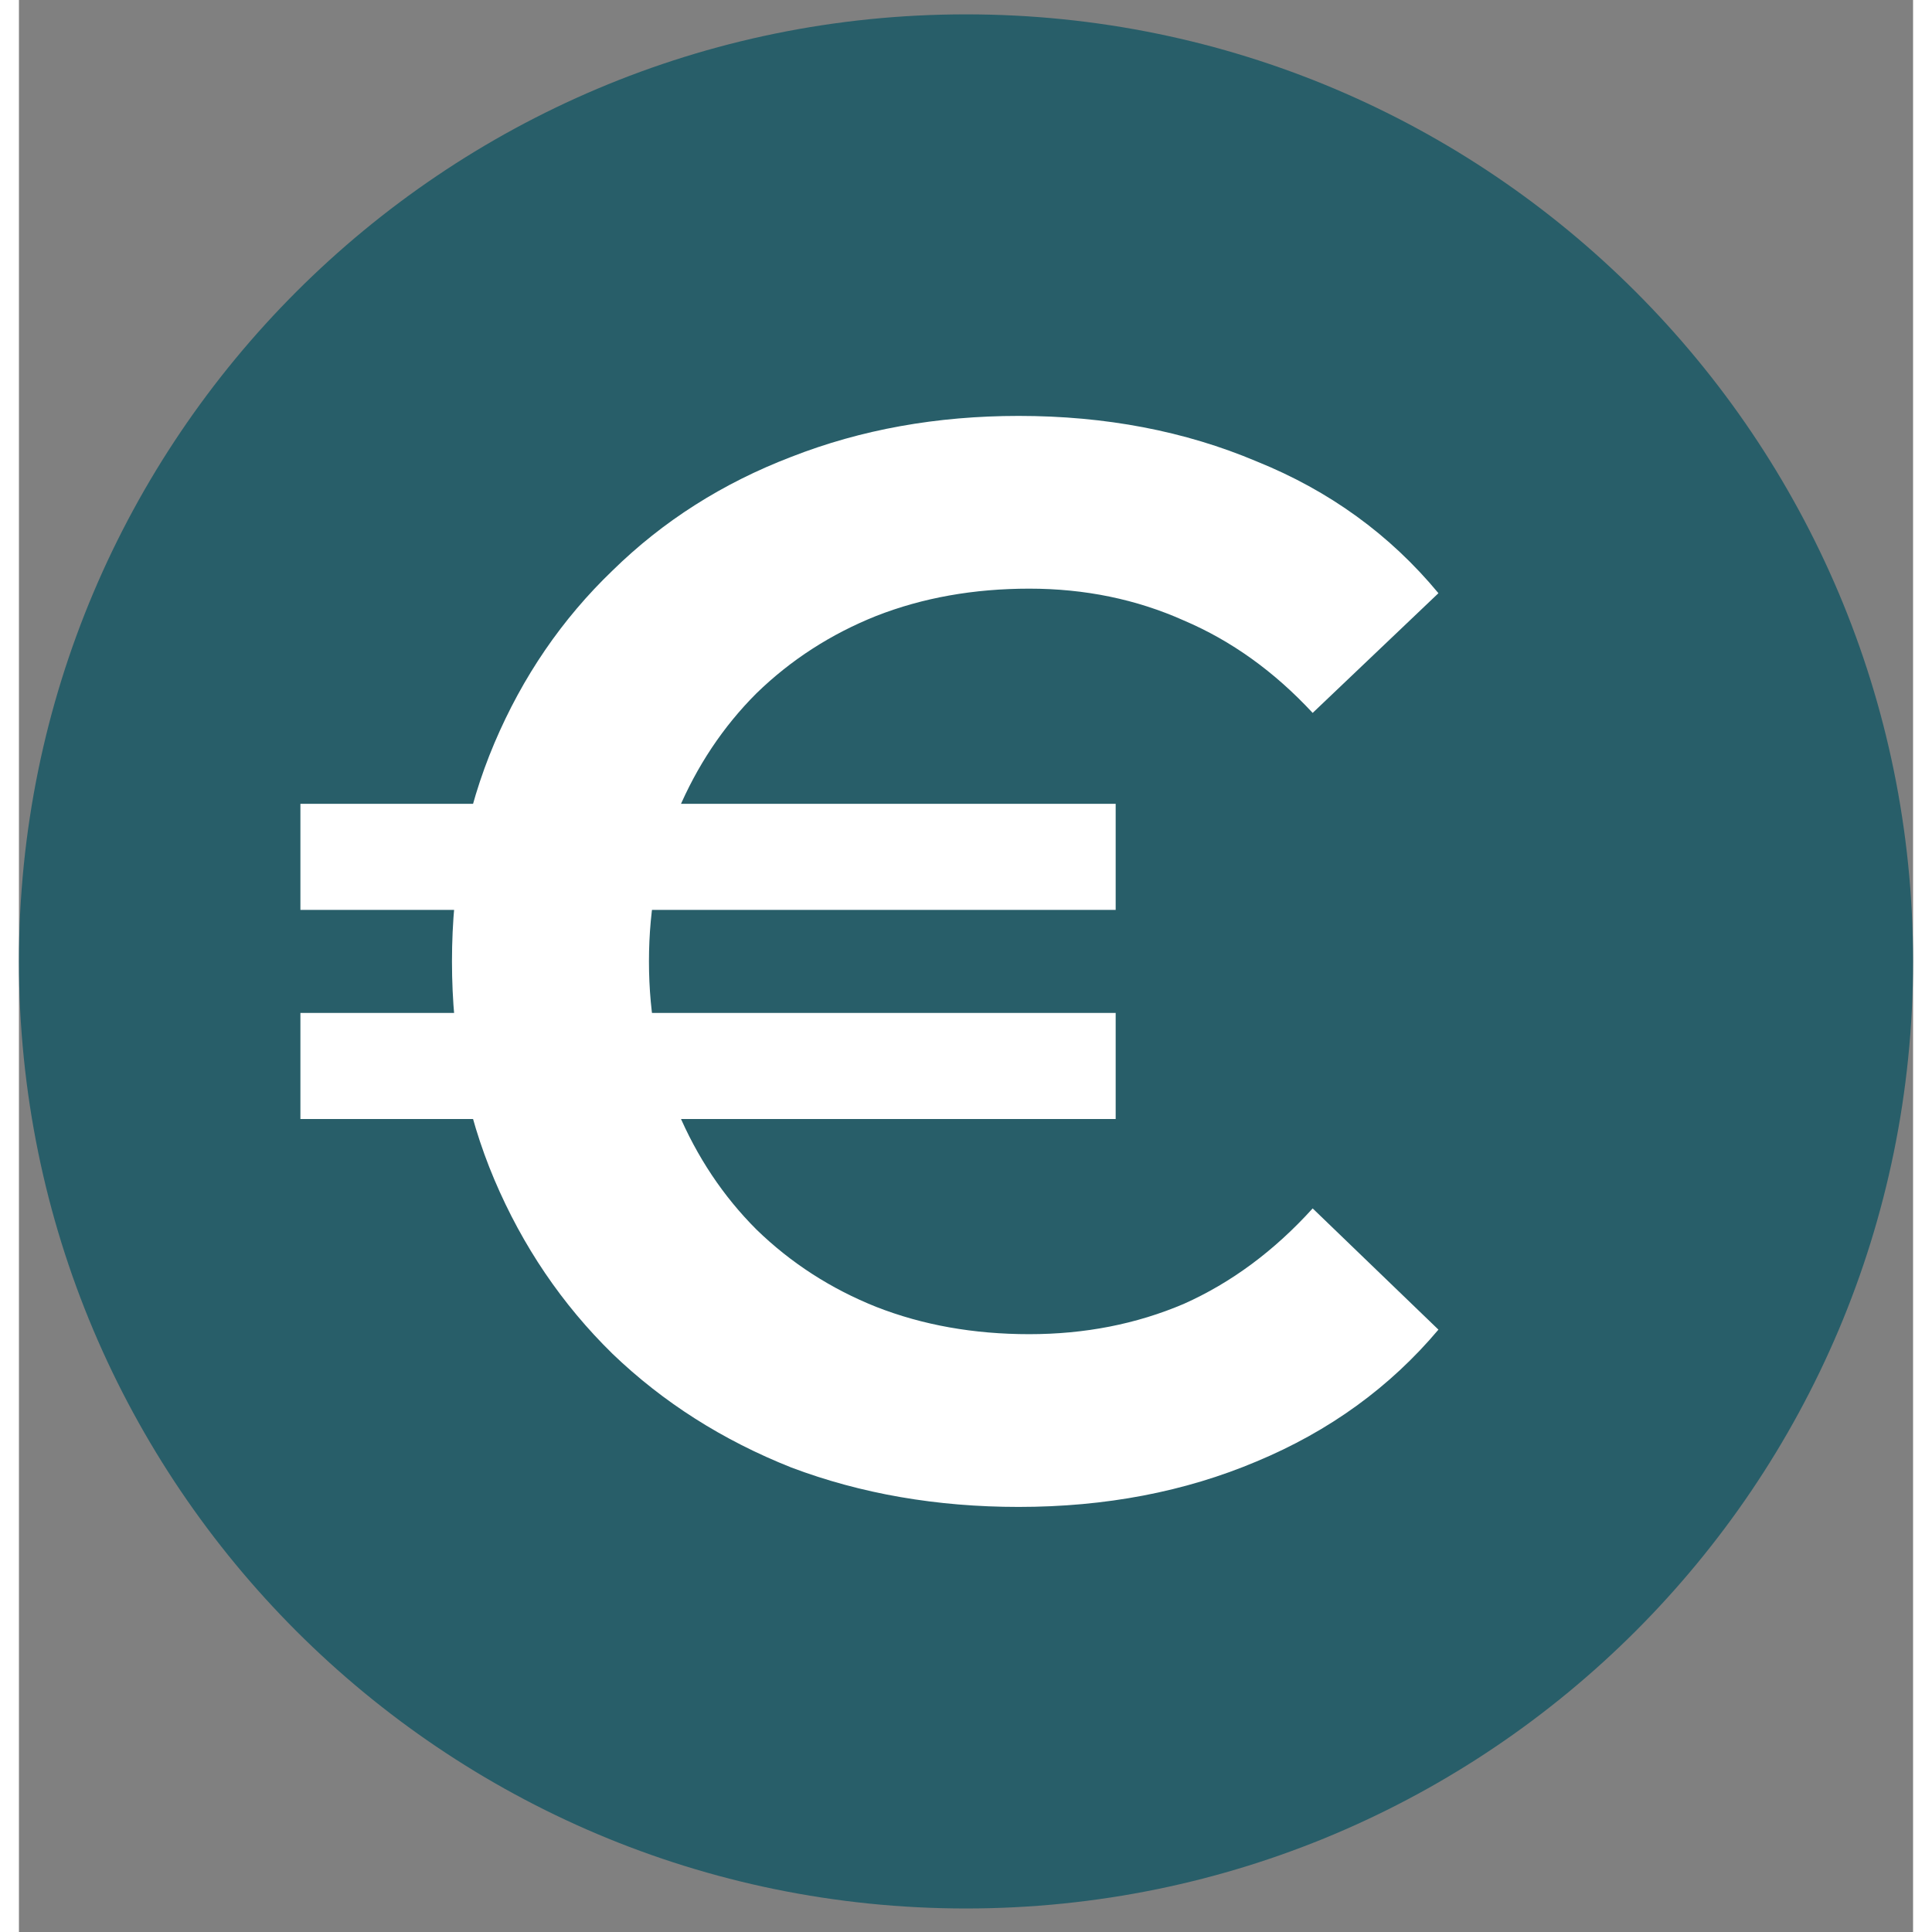 <svg width="50" height="50" viewBox="0 0 50 51" fill="none" xmlns="http://www.w3.org/2000/svg">
                            <rect x="0" y="0" width="50" height="51" fill="#808080" stroke="none"/>
                            <path fill-rule="evenodd" clip-rule="evenodd" d="M25 0.379C38.807 0.379 50 11.572 50 25.379C50 39.186 38.807 50.379 25 50.379C11.193 50.379 0 39.186 0 25.379C0 11.572 11.193 0.379 25 0.379Z" fill="#285E69" />
                            <path d="M7.43 29.539V26.739H28.951V29.539H7.43ZM7.43 24.019V21.219H28.951V24.019H7.43ZM26.39 39.779C24.23 39.779 22.23 39.433 20.39 38.739C18.577 38.019 17.004 37.019 15.671 35.739C14.337 34.433 13.297 32.899 12.55 31.139C11.804 29.379 11.431 27.459 11.431 25.379C11.431 23.299 11.804 21.379 12.55 19.619C13.297 17.859 14.337 16.339 15.671 15.059C17.004 13.753 18.577 12.753 20.39 12.059C22.23 11.339 24.23 10.979 26.39 10.979C28.684 10.979 30.777 11.379 32.67 12.179C34.59 12.953 36.191 14.113 37.471 15.659L34.151 18.819C33.137 17.726 32.004 16.913 30.75 16.379C29.497 15.819 28.137 15.539 26.671 15.539C25.204 15.539 23.857 15.779 22.631 16.259C21.43 16.739 20.377 17.419 19.471 18.299C18.59 19.179 17.897 20.219 17.39 21.419C16.884 22.619 16.631 23.939 16.631 25.379C16.631 26.819 16.884 28.139 17.39 29.339C17.897 30.539 18.59 31.579 19.471 32.459C20.377 33.339 21.43 34.019 22.631 34.499C23.857 34.979 25.204 35.219 26.671 35.219C28.137 35.219 29.497 34.953 30.75 34.419C32.004 33.859 33.137 33.019 34.151 31.899L37.471 35.099C36.191 36.619 34.59 37.779 32.67 38.579C30.777 39.379 28.684 39.779 26.39 39.779Z" fill="white" />
                        </svg>